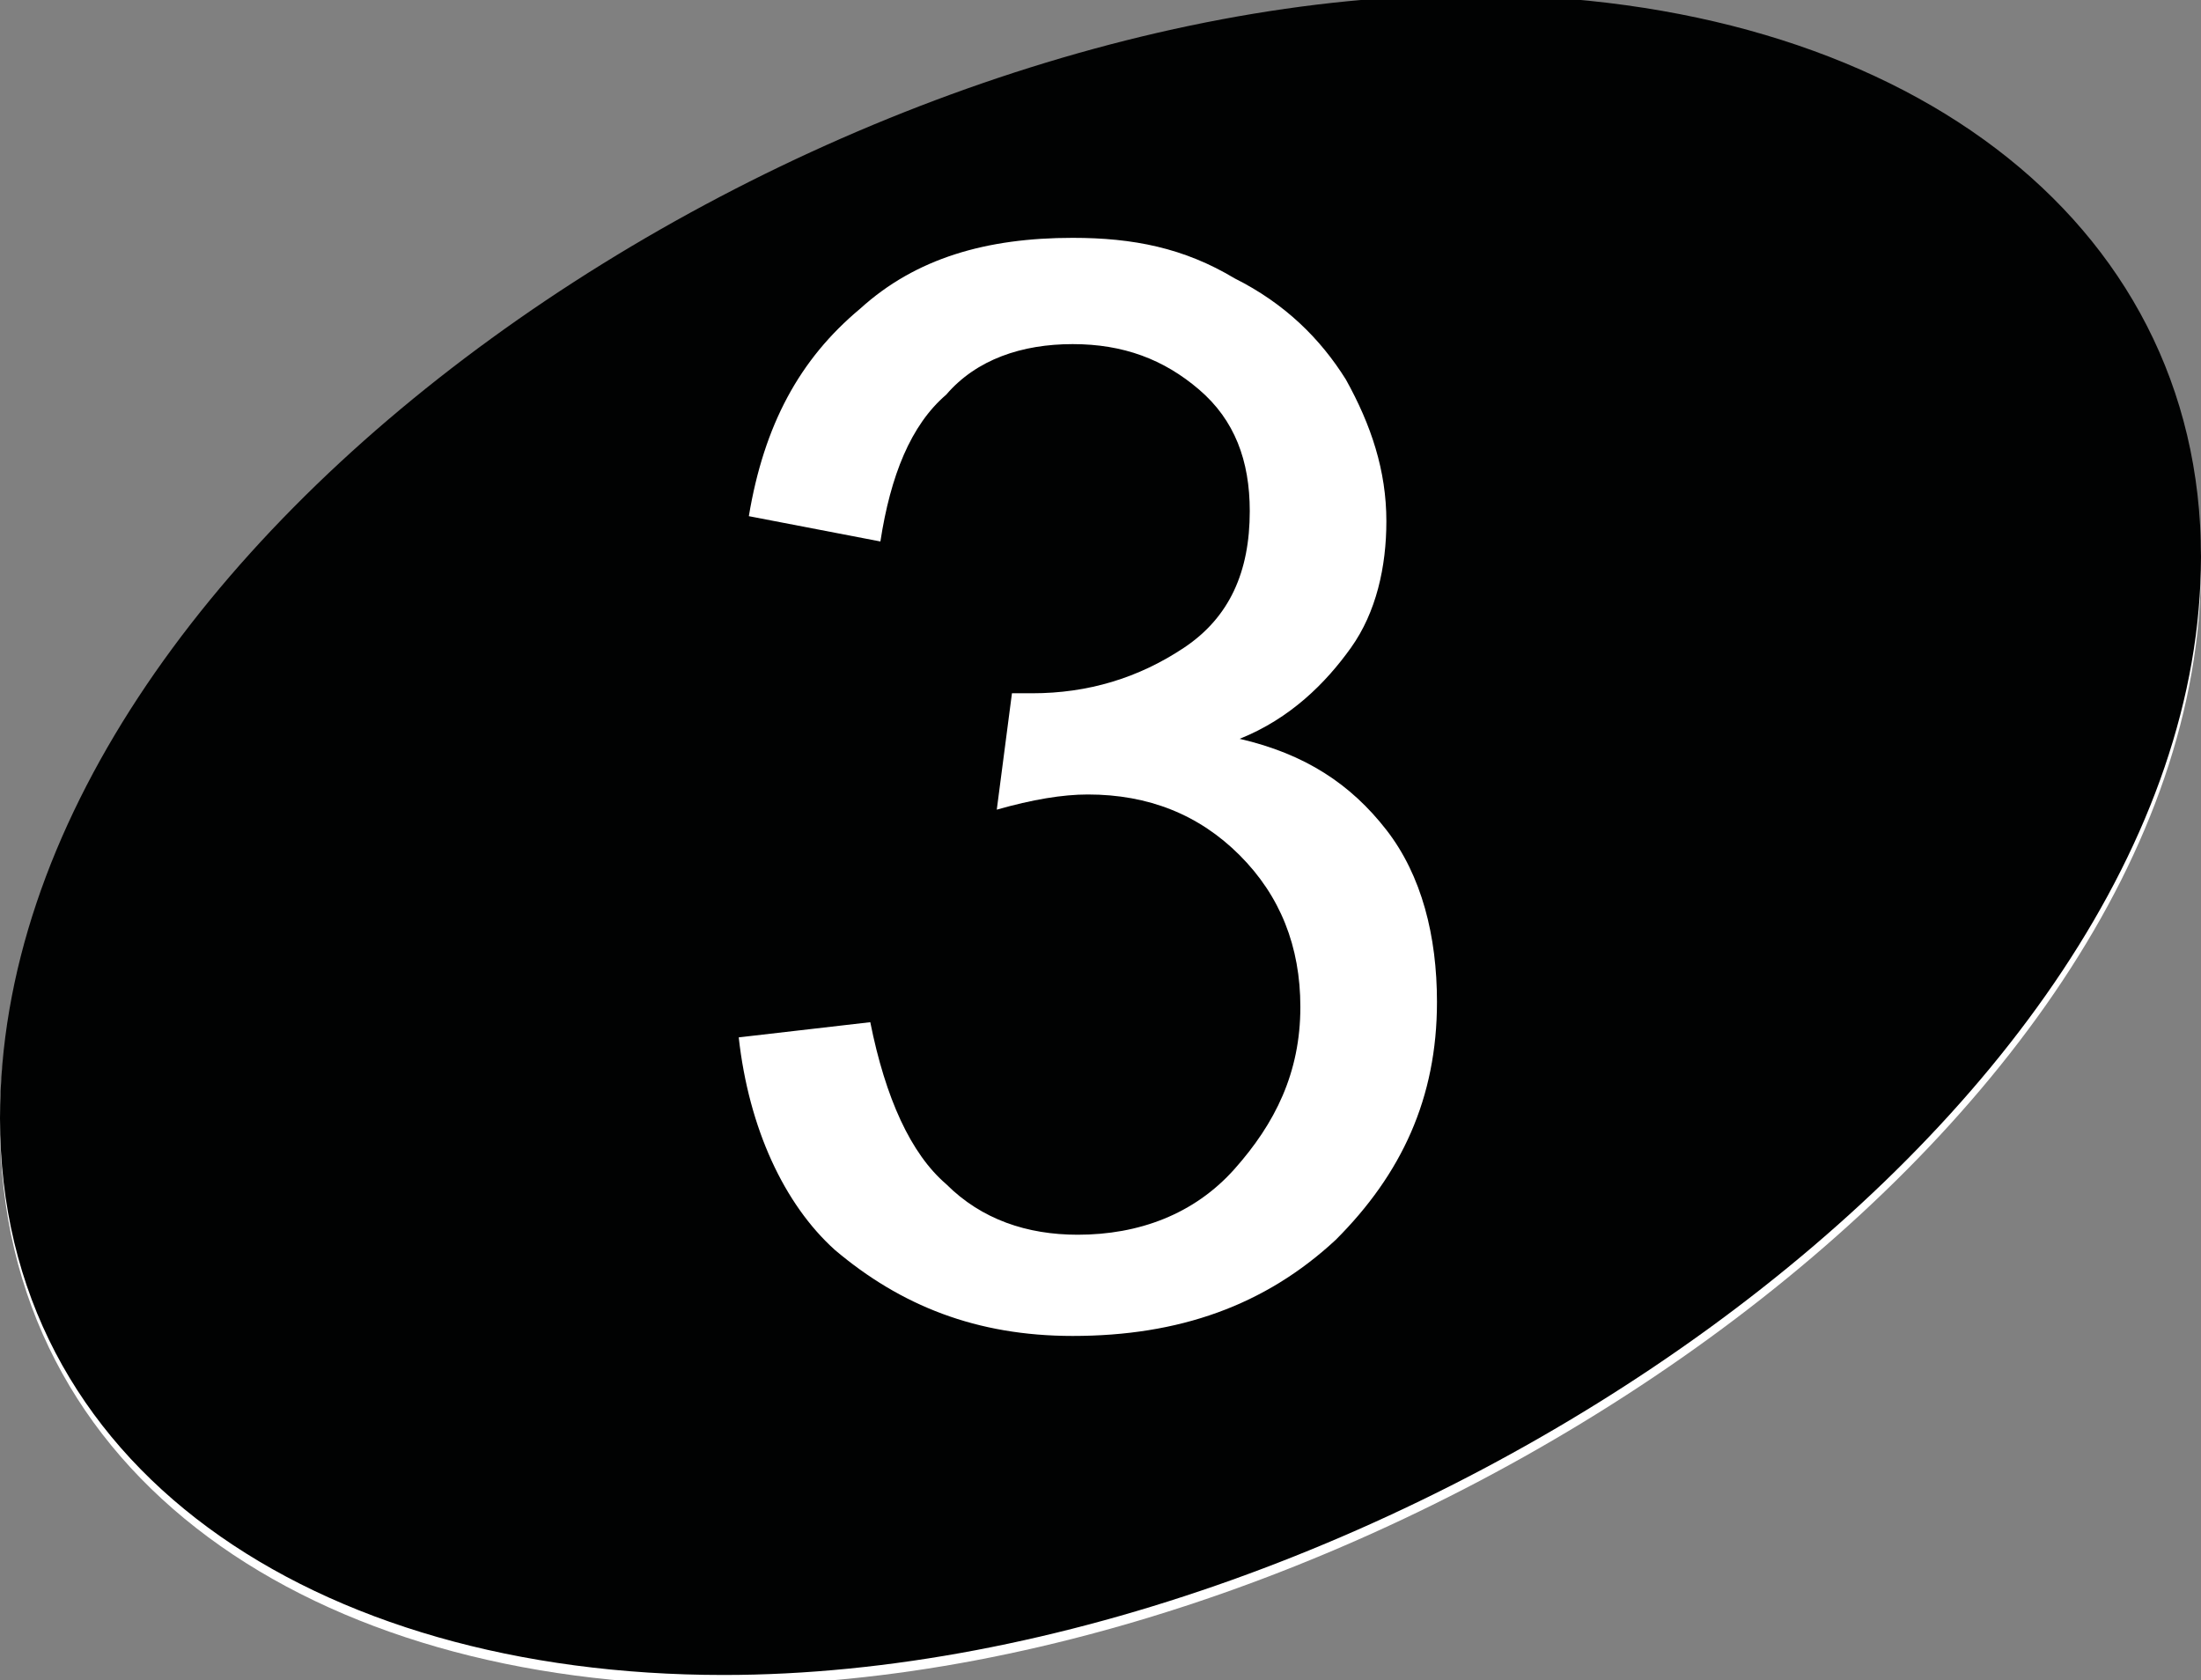 <?xml version="1.0" encoding="iso-8859-1"?>
<!-- Generator: Adobe Illustrator 25.4.1, SVG Export Plug-In . SVG Version: 6.00 Build 0)  -->
<!DOCTYPE svg PUBLIC "-//W3C//DTD SVG 1.1//EN" "http://www.w3.org/Graphics/SVG/1.1/DTD/svg11.dtd">
<svg version="1.1" id="Layer_1" xmlns:x="http://ns.adobe.com/Extensibility/1.0/" xmlns:i="http://ns.adobe.com/AdobeIllustrator/10.0/" xmlns:graph="http://ns.adobe.com/Graphs/1.0/"
	 xmlns="http://www.w3.org/2000/svg" xmlns:xlink="http://www.w3.org/1999/xlink" x="0px" y="0px" width="43.5px" height="33.2px"
	 viewBox="0 0 43.5 33.2" style="enable-background:new 0 0 43.5 33.2;" xml:space="preserve">
<rect x="0" y="0" width="43.5" height="33.2" fill="#808080" stroke="none"/>
<path style="fill:#FFFFFF;" d="M29.1,0.1C16.2,0.1,0,10.8,0,22.2c0,7,6.2,11.1,14.3,11.1c13,0,29.2-10.9,29.2-22.1
	C43.5,4.4,37.5,0.1,29.1,0.1z"/>
<g>
	<path style="fill:#010202;" d="M43.5,11c0,11.2-16.2,22.1-29.2,22.1C6.2,33.1,0,29,0,22.1C0,10.6,16.2-0.1,29.1-0.1
		C37.5-0.1,43.5,4.3,43.5,11z"/>
</g>
<g style="enable-background:new    ;">
	<path style="fill:#FFFFFF;" d="M14.6,20.5l2.6-0.3c0.3,1.5,0.8,2.6,1.5,3.2c0.7,0.7,1.6,1,2.6,1c1.2,0,2.3-0.4,3.1-1.3
		c0.8-0.9,1.3-1.9,1.3-3.2c0-1.2-0.4-2.2-1.2-3s-1.8-1.2-3-1.2c-0.5,0-1.1,0.1-1.8,0.3l0.3-2.3c0.2,0,0.3,0,0.4,0
		c1.1,0,2.1-0.3,3-0.9c0.9-0.6,1.3-1.5,1.3-2.7c0-1-0.3-1.8-1-2.4s-1.5-0.9-2.5-0.9c-1,0-1.9,0.3-2.5,1c-0.7,0.6-1.1,1.6-1.3,2.9
		l-2.6-0.5c0.3-1.8,1-3.1,2.2-4.1c1.1-1,2.5-1.4,4.2-1.4c1.2,0,2.2,0.2,3.2,0.8c1,0.5,1.7,1.2,2.2,2c0.5,0.9,0.8,1.8,0.8,2.8
		c0,0.9-0.2,1.8-0.7,2.5s-1.2,1.4-2.2,1.8c1.3,0.3,2.2,0.9,2.9,1.8s1,2.1,1,3.4c0,1.9-0.7,3.4-2,4.7c-1.4,1.3-3.1,1.9-5.2,1.9
		c-1.9,0-3.4-0.6-4.7-1.7C15.5,23.8,14.8,22.3,14.6,20.5z"/>
</g>
</svg>
